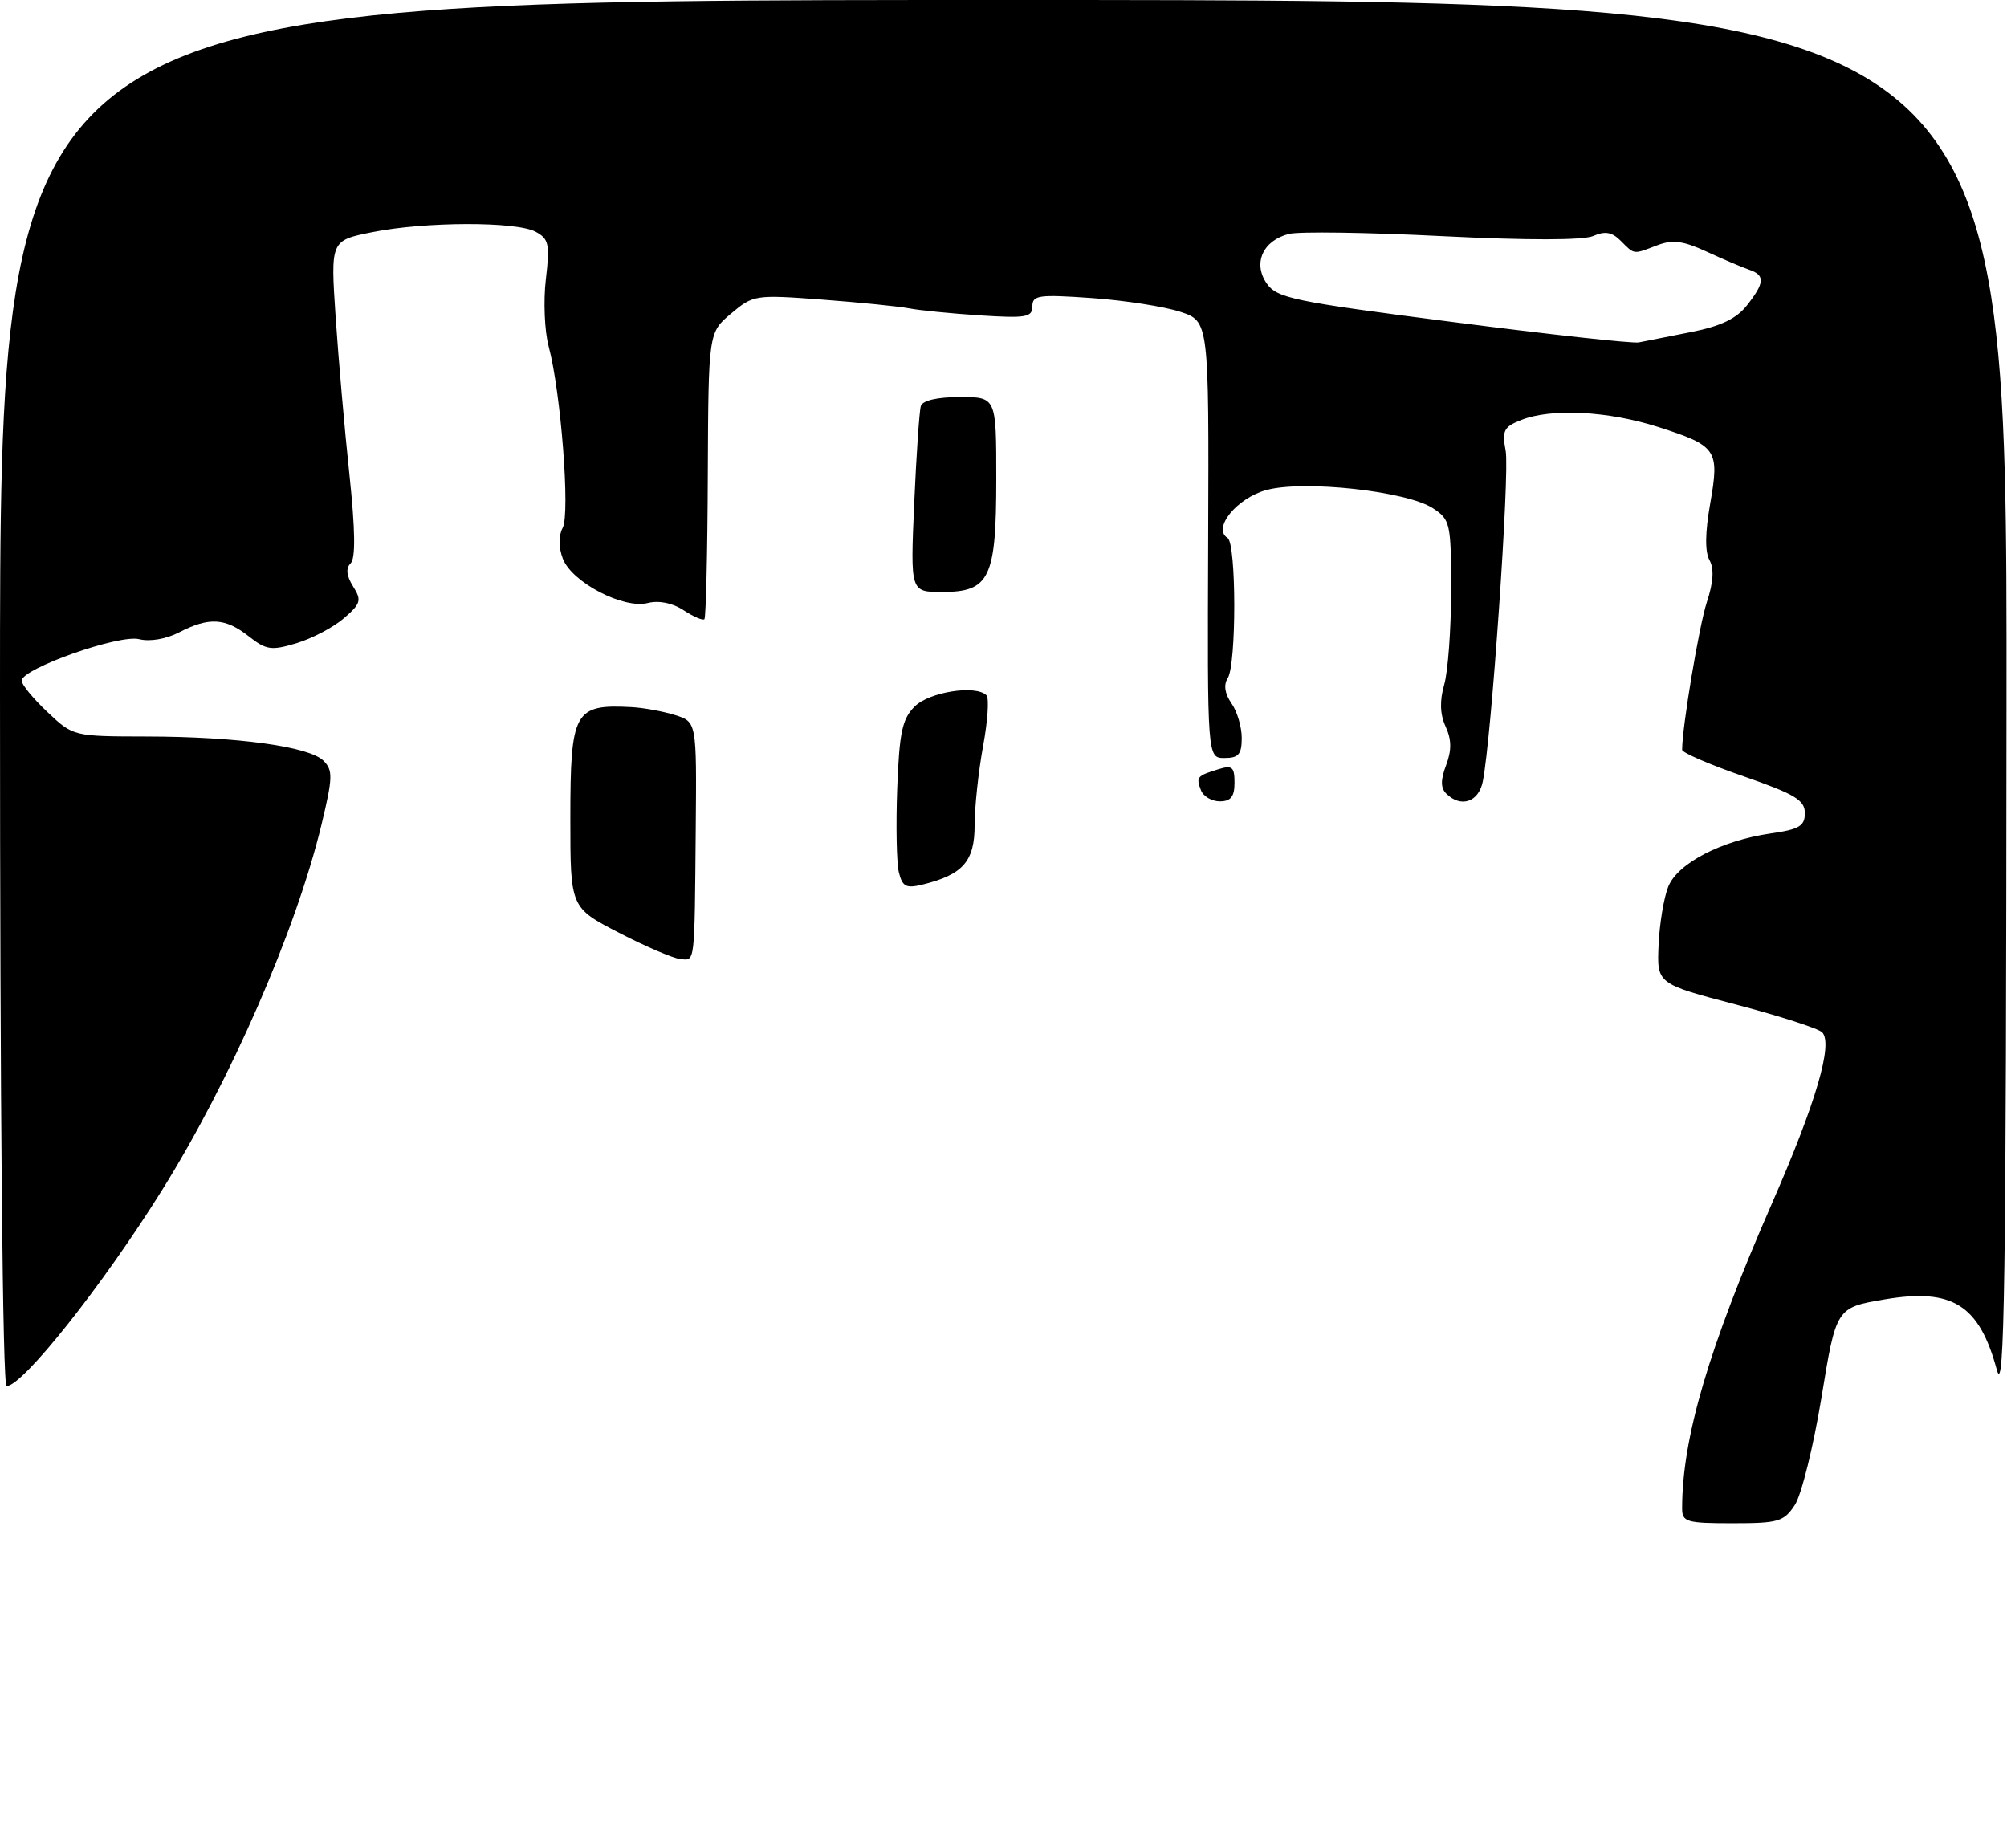 <?xml version="1.0" encoding="UTF-8" standalone="no"?>
<!DOCTYPE svg PUBLIC "-//W3C//DTD SVG 1.1//EN" "http://www.w3.org/Graphics/SVG/1.1/DTD/svg11.dtd" >
<svg xmlns="http://www.w3.org/2000/svg" xmlns:xlink="http://www.w3.org/1999/xlink" version="1.1" viewBox="0 0 278 256">
 <g >
 <path fill="currentColor"
d=" M 233.00 208.94 C 233.00 199.19 236.67 186.73 245.45 166.68 C 251.55 152.75 253.95 144.55 252.39 142.99 C 251.86 142.46 246.50 140.73 240.47 139.15 C 229.50 136.27 229.50 136.27 229.74 130.88 C 229.87 127.92 230.48 124.28 231.09 122.79 C 232.42 119.56 238.47 116.43 245.25 115.45 C 249.23 114.88 250.00 114.43 250.00 112.62 C 250.00 110.83 248.62 110.00 241.50 107.53 C 236.82 105.91 233.00 104.26 233.00 103.86 C 233.00 100.71 235.35 86.69 236.42 83.42 C 237.34 80.64 237.45 78.78 236.79 77.59 C 236.15 76.44 236.18 73.75 236.89 69.75 C 238.20 62.29 237.83 61.75 229.67 59.14 C 222.75 56.93 214.89 56.53 210.73 58.17 C 208.29 59.13 208.03 59.64 208.56 62.46 C 209.13 65.49 206.58 102.37 205.39 108.25 C 204.82 111.12 202.33 111.93 200.32 109.92 C 199.54 109.14 199.54 108.02 200.31 105.99 C 201.09 103.92 201.07 102.45 200.24 100.64 C 199.46 98.93 199.40 97.08 200.05 94.82 C 200.57 93.00 201.00 87.13 201.00 81.78 C 201.00 72.48 200.89 71.97 198.48 70.40 C 194.88 68.03 180.58 66.47 175.41 67.88 C 171.30 69.00 167.90 73.20 170.04 74.52 C 171.26 75.28 171.28 92.01 170.06 93.94 C 169.47 94.87 169.65 96.08 170.57 97.41 C 171.36 98.53 172.00 100.69 172.00 102.22 C 172.00 104.48 171.56 105.00 169.62 105.00 C 167.23 105.00 167.23 105.00 167.35 74.75 C 167.46 44.50 167.46 44.50 163.48 43.19 C 161.29 42.47 155.79 41.61 151.25 41.29 C 143.87 40.77 143.00 40.89 143.00 42.43 C 143.00 43.95 142.13 44.10 135.75 43.69 C 131.76 43.43 127.33 42.99 125.90 42.71 C 124.47 42.44 119.05 41.89 113.85 41.50 C 104.62 40.81 104.33 40.85 101.27 43.43 C 98.13 46.07 98.13 46.07 98.04 65.72 C 98.00 76.53 97.78 85.55 97.57 85.77 C 97.35 85.98 96.06 85.43 94.69 84.53 C 93.15 83.52 91.27 83.14 89.72 83.53 C 86.34 84.38 79.20 80.65 77.96 77.39 C 77.36 75.81 77.35 74.21 77.94 73.11 C 78.99 71.14 77.69 54.28 76.00 48.00 C 75.43 45.89 75.25 41.69 75.61 38.68 C 76.18 33.81 76.02 33.08 74.19 32.10 C 71.50 30.66 58.87 30.69 51.56 32.16 C 45.78 33.32 45.78 33.32 46.49 43.91 C 46.88 49.73 47.74 59.56 48.40 65.75 C 49.21 73.41 49.26 77.34 48.57 78.03 C 47.88 78.72 47.98 79.74 48.90 81.22 C 50.12 83.16 49.99 83.61 47.61 85.66 C 46.16 86.91 43.21 88.45 41.06 89.10 C 37.57 90.15 36.87 90.04 34.44 88.13 C 31.21 85.59 28.95 85.46 24.84 87.58 C 23.03 88.52 20.77 88.91 19.28 88.54 C 16.52 87.84 3.00 92.62 3.00 94.29 C 3.00 94.83 4.61 96.78 6.57 98.63 C 10.14 102.00 10.15 102.00 20.32 102.02 C 32.88 102.04 42.84 103.41 44.81 105.38 C 46.13 106.70 46.10 107.71 44.54 114.19 C 41.02 128.82 31.95 149.63 22.45 164.85 C 14.26 177.99 3.14 192.00 0.91 192.00 C 0.37 192.00 0.00 153.11 0.00 96.00 C 0.00 0.00 0.00 0.00 139.00 0.00 C 278.00 0.00 278.00 0.00 277.93 97.25 C 277.88 178.09 277.65 193.70 276.59 189.75 C 274.16 180.74 270.45 178.41 261.09 179.98 C 254.34 181.12 254.34 181.12 252.31 193.53 C 251.19 200.35 249.53 207.08 248.61 208.47 C 247.10 210.78 246.34 211.00 239.98 211.00 C 233.60 211.00 233.00 210.82 233.00 208.94 Z  M 234.23 46.00 C 238.35 45.19 240.53 44.14 241.98 42.30 C 244.46 39.15 244.51 38.11 242.25 37.35 C 241.29 37.02 238.65 35.90 236.38 34.85 C 233.15 33.36 231.68 33.17 229.57 33.97 C 226.17 35.27 226.44 35.30 224.51 33.37 C 223.29 32.14 222.33 31.97 220.69 32.69 C 219.30 33.29 211.62 33.30 199.77 32.71 C 189.47 32.19 179.92 32.05 178.55 32.40 C 174.93 33.31 173.51 36.46 175.46 39.27 C 176.88 41.30 179.14 41.77 201.26 44.61 C 214.59 46.33 226.18 47.60 227.00 47.43 C 227.82 47.27 231.08 46.63 234.23 46.00 Z  M 85.75 129.21 C 79.00 125.72 79.00 125.72 79.00 113.43 C 79.00 98.48 79.53 97.52 87.50 97.95 C 89.15 98.04 91.85 98.53 93.50 99.05 C 96.50 99.99 96.50 99.99 96.37 114.75 C 96.20 133.87 96.29 133.03 94.25 132.85 C 93.29 132.76 89.46 131.13 85.75 129.21 Z  M 124.51 120.85 C 124.19 119.56 124.09 114.32 124.28 109.21 C 124.57 101.46 124.97 99.59 126.69 97.87 C 128.71 95.84 135.16 94.83 136.64 96.31 C 137.03 96.69 136.82 99.87 136.17 103.37 C 135.53 106.87 135.00 111.81 135.00 114.34 C 135.00 119.31 133.37 121.16 127.79 122.53 C 125.51 123.09 125.00 122.82 124.51 120.85 Z  M 166.35 109.46 C 165.65 107.64 165.79 107.47 168.75 106.56 C 170.68 105.96 171.00 106.23 171.00 108.43 C 171.00 110.35 170.48 111.00 168.97 111.00 C 167.85 111.00 166.67 110.31 166.35 109.46 Z  M 126.63 69.75 C 126.93 63.01 127.34 56.94 127.55 56.25 C 127.79 55.47 129.82 55.00 132.97 55.00 C 138.00 55.00 138.00 55.00 138.00 66.28 C 138.00 80.11 137.10 82.00 130.49 82.00 C 126.10 82.00 126.10 82.00 126.63 69.75 Z "/>
</g>
</svg>